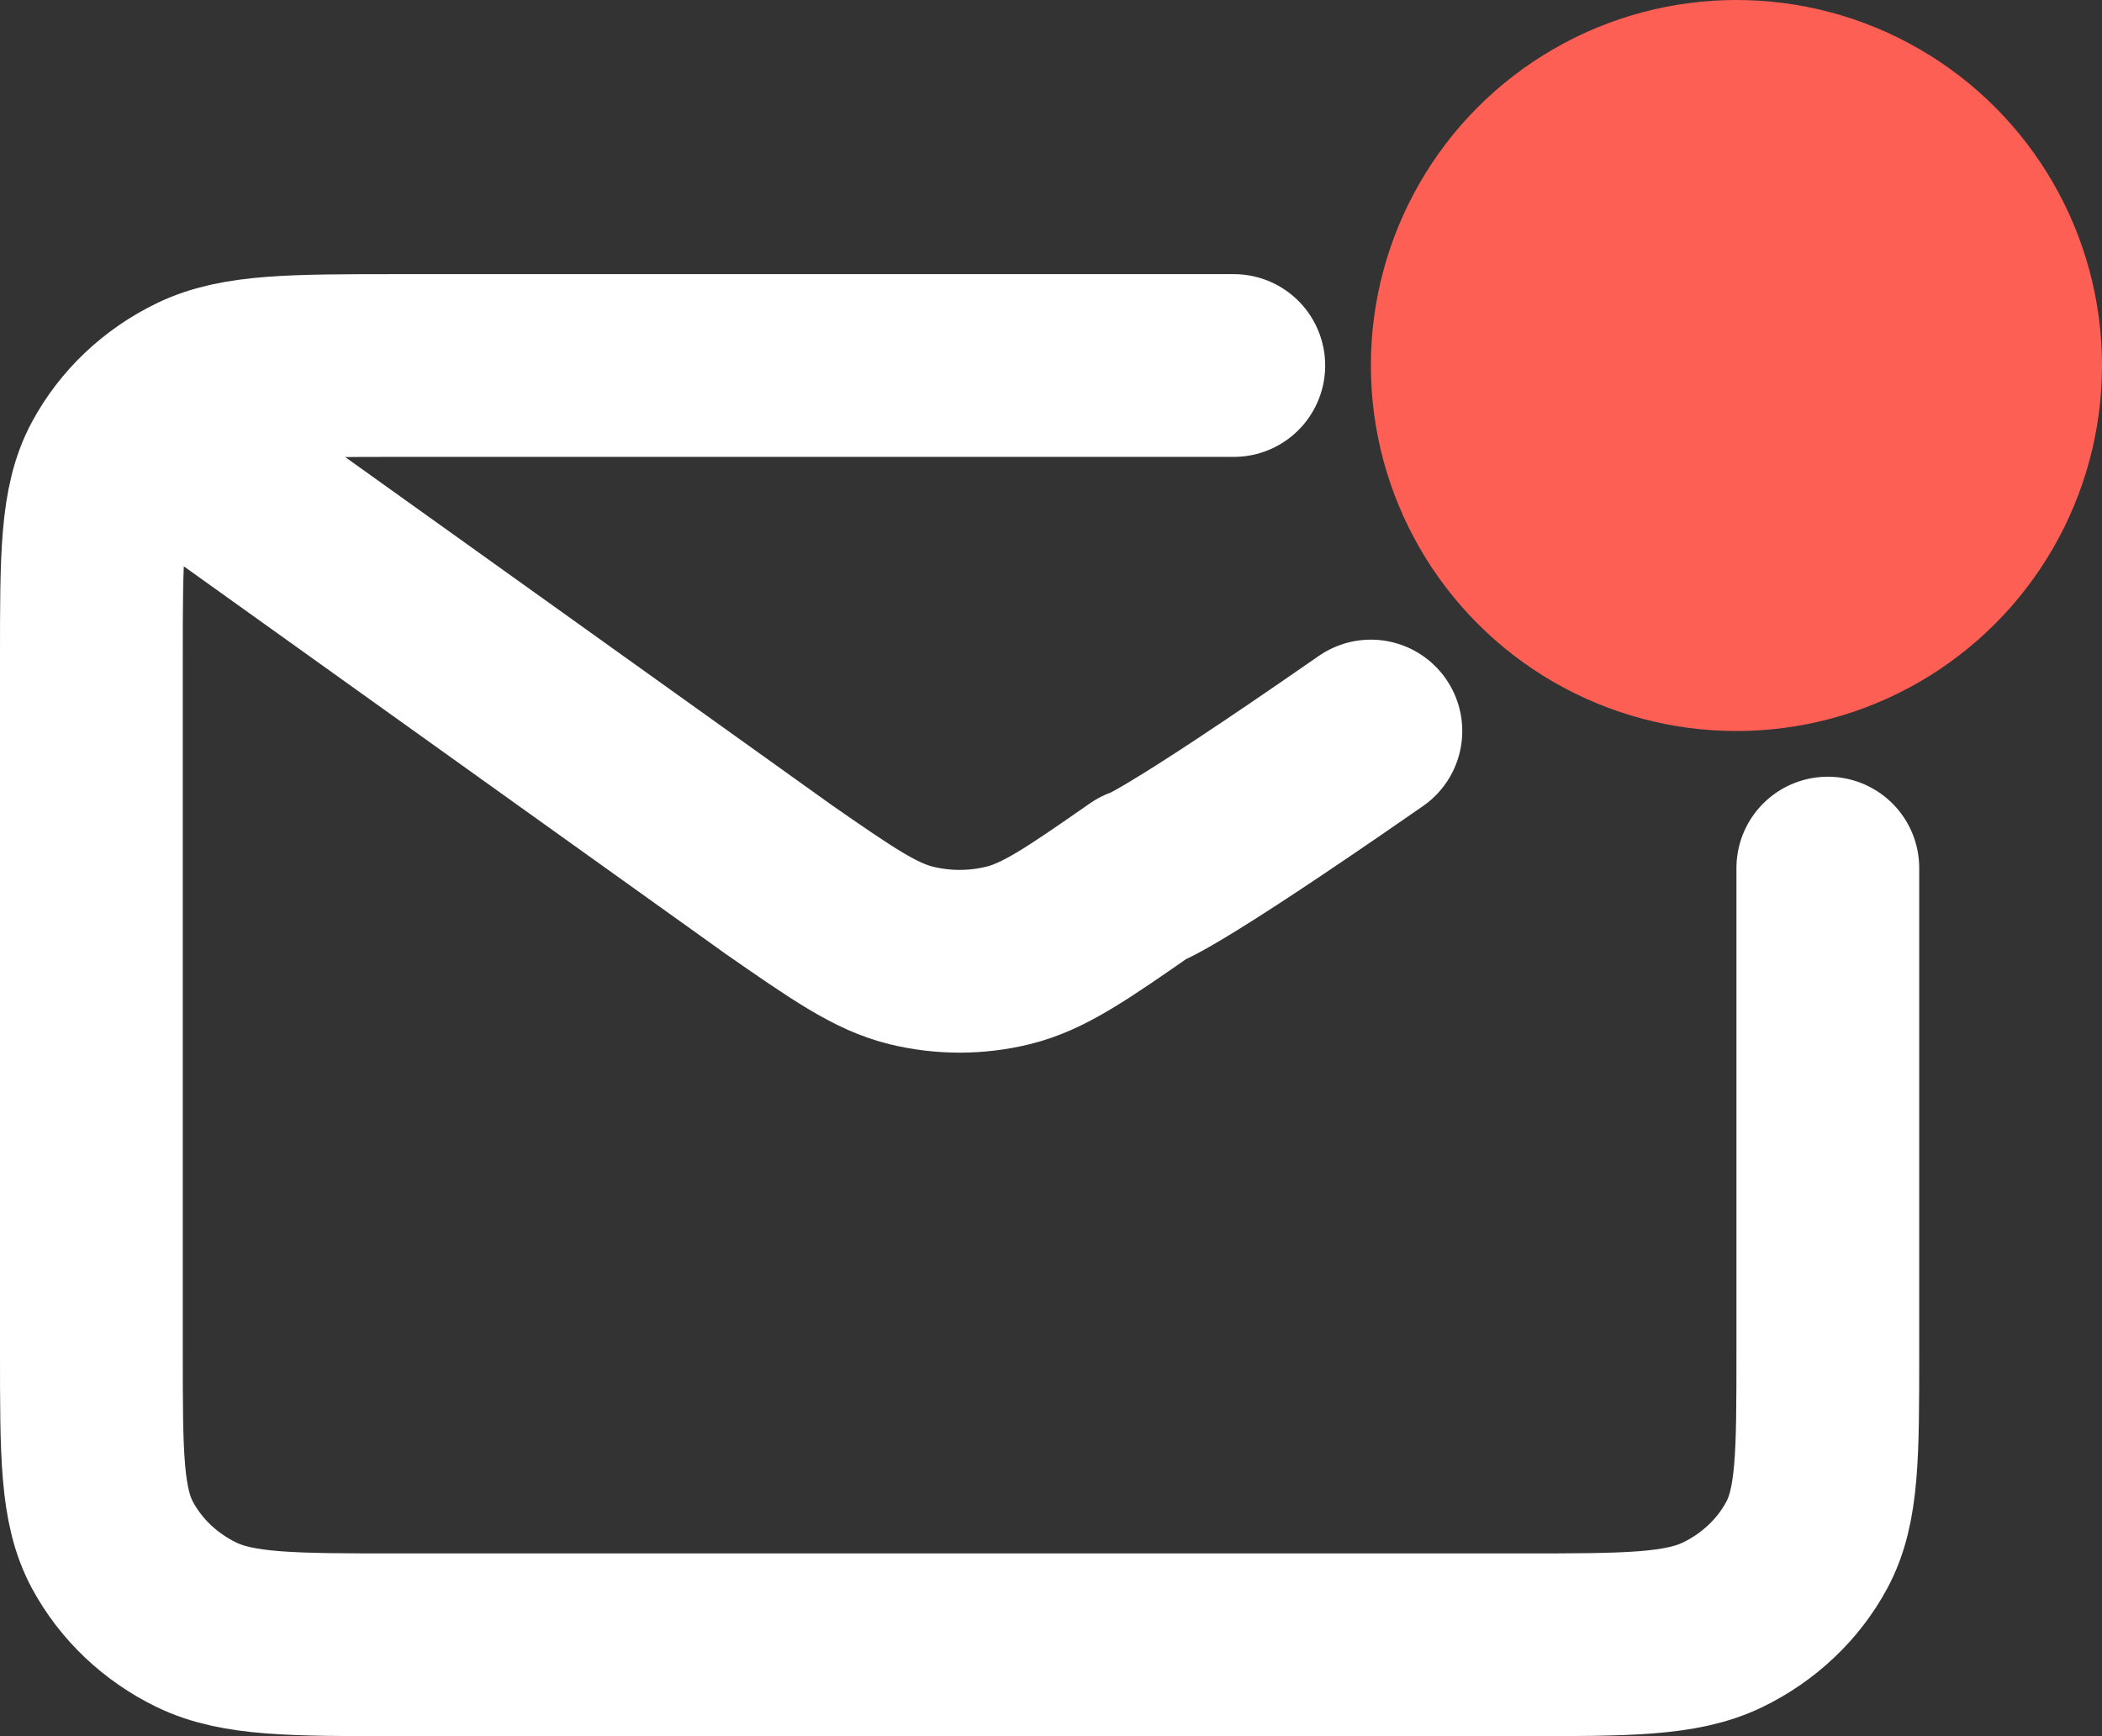 <svg width="23" height="19" viewBox="0 0 23 19" fill="none" xmlns="http://www.w3.org/2000/svg">
<rect x="0" y="0" width="23" height="19" fill="#333333" stroke="none"/>
<path d="M13.5 4H4.378C3.196 4 2.604 4 2.152 4.218C1.755 4.41 1.433 4.715 1.23 5.092C1 5.52 1 6.08 1 7.2V14.8C1 15.92 1 16.48 1.23 16.908C1.433 17.284 1.755 17.59 2.152 17.782C2.604 18 3.194 18 4.375 18H16.625C17.805 18 18.395 18 18.847 17.782C19.244 17.59 19.568 17.284 19.77 16.908C20 16.48 20 15.921 20 14.804V9.5M2.056 5L8.503 9.612L8.505 9.614C9.221 10.111 9.579 10.36 9.971 10.456C10.318 10.541 10.682 10.541 11.029 10.456C11.421 10.36 11.781 10.111 12.498 9.612C12.498 9.612 12.688 9.606 15 8" stroke="white" stroke-width="2" stroke-linecap="round" stroke-linejoin="round"/>
<circle cx="19" cy="4" r="4" fill="#FE5F55"/>
</svg>
